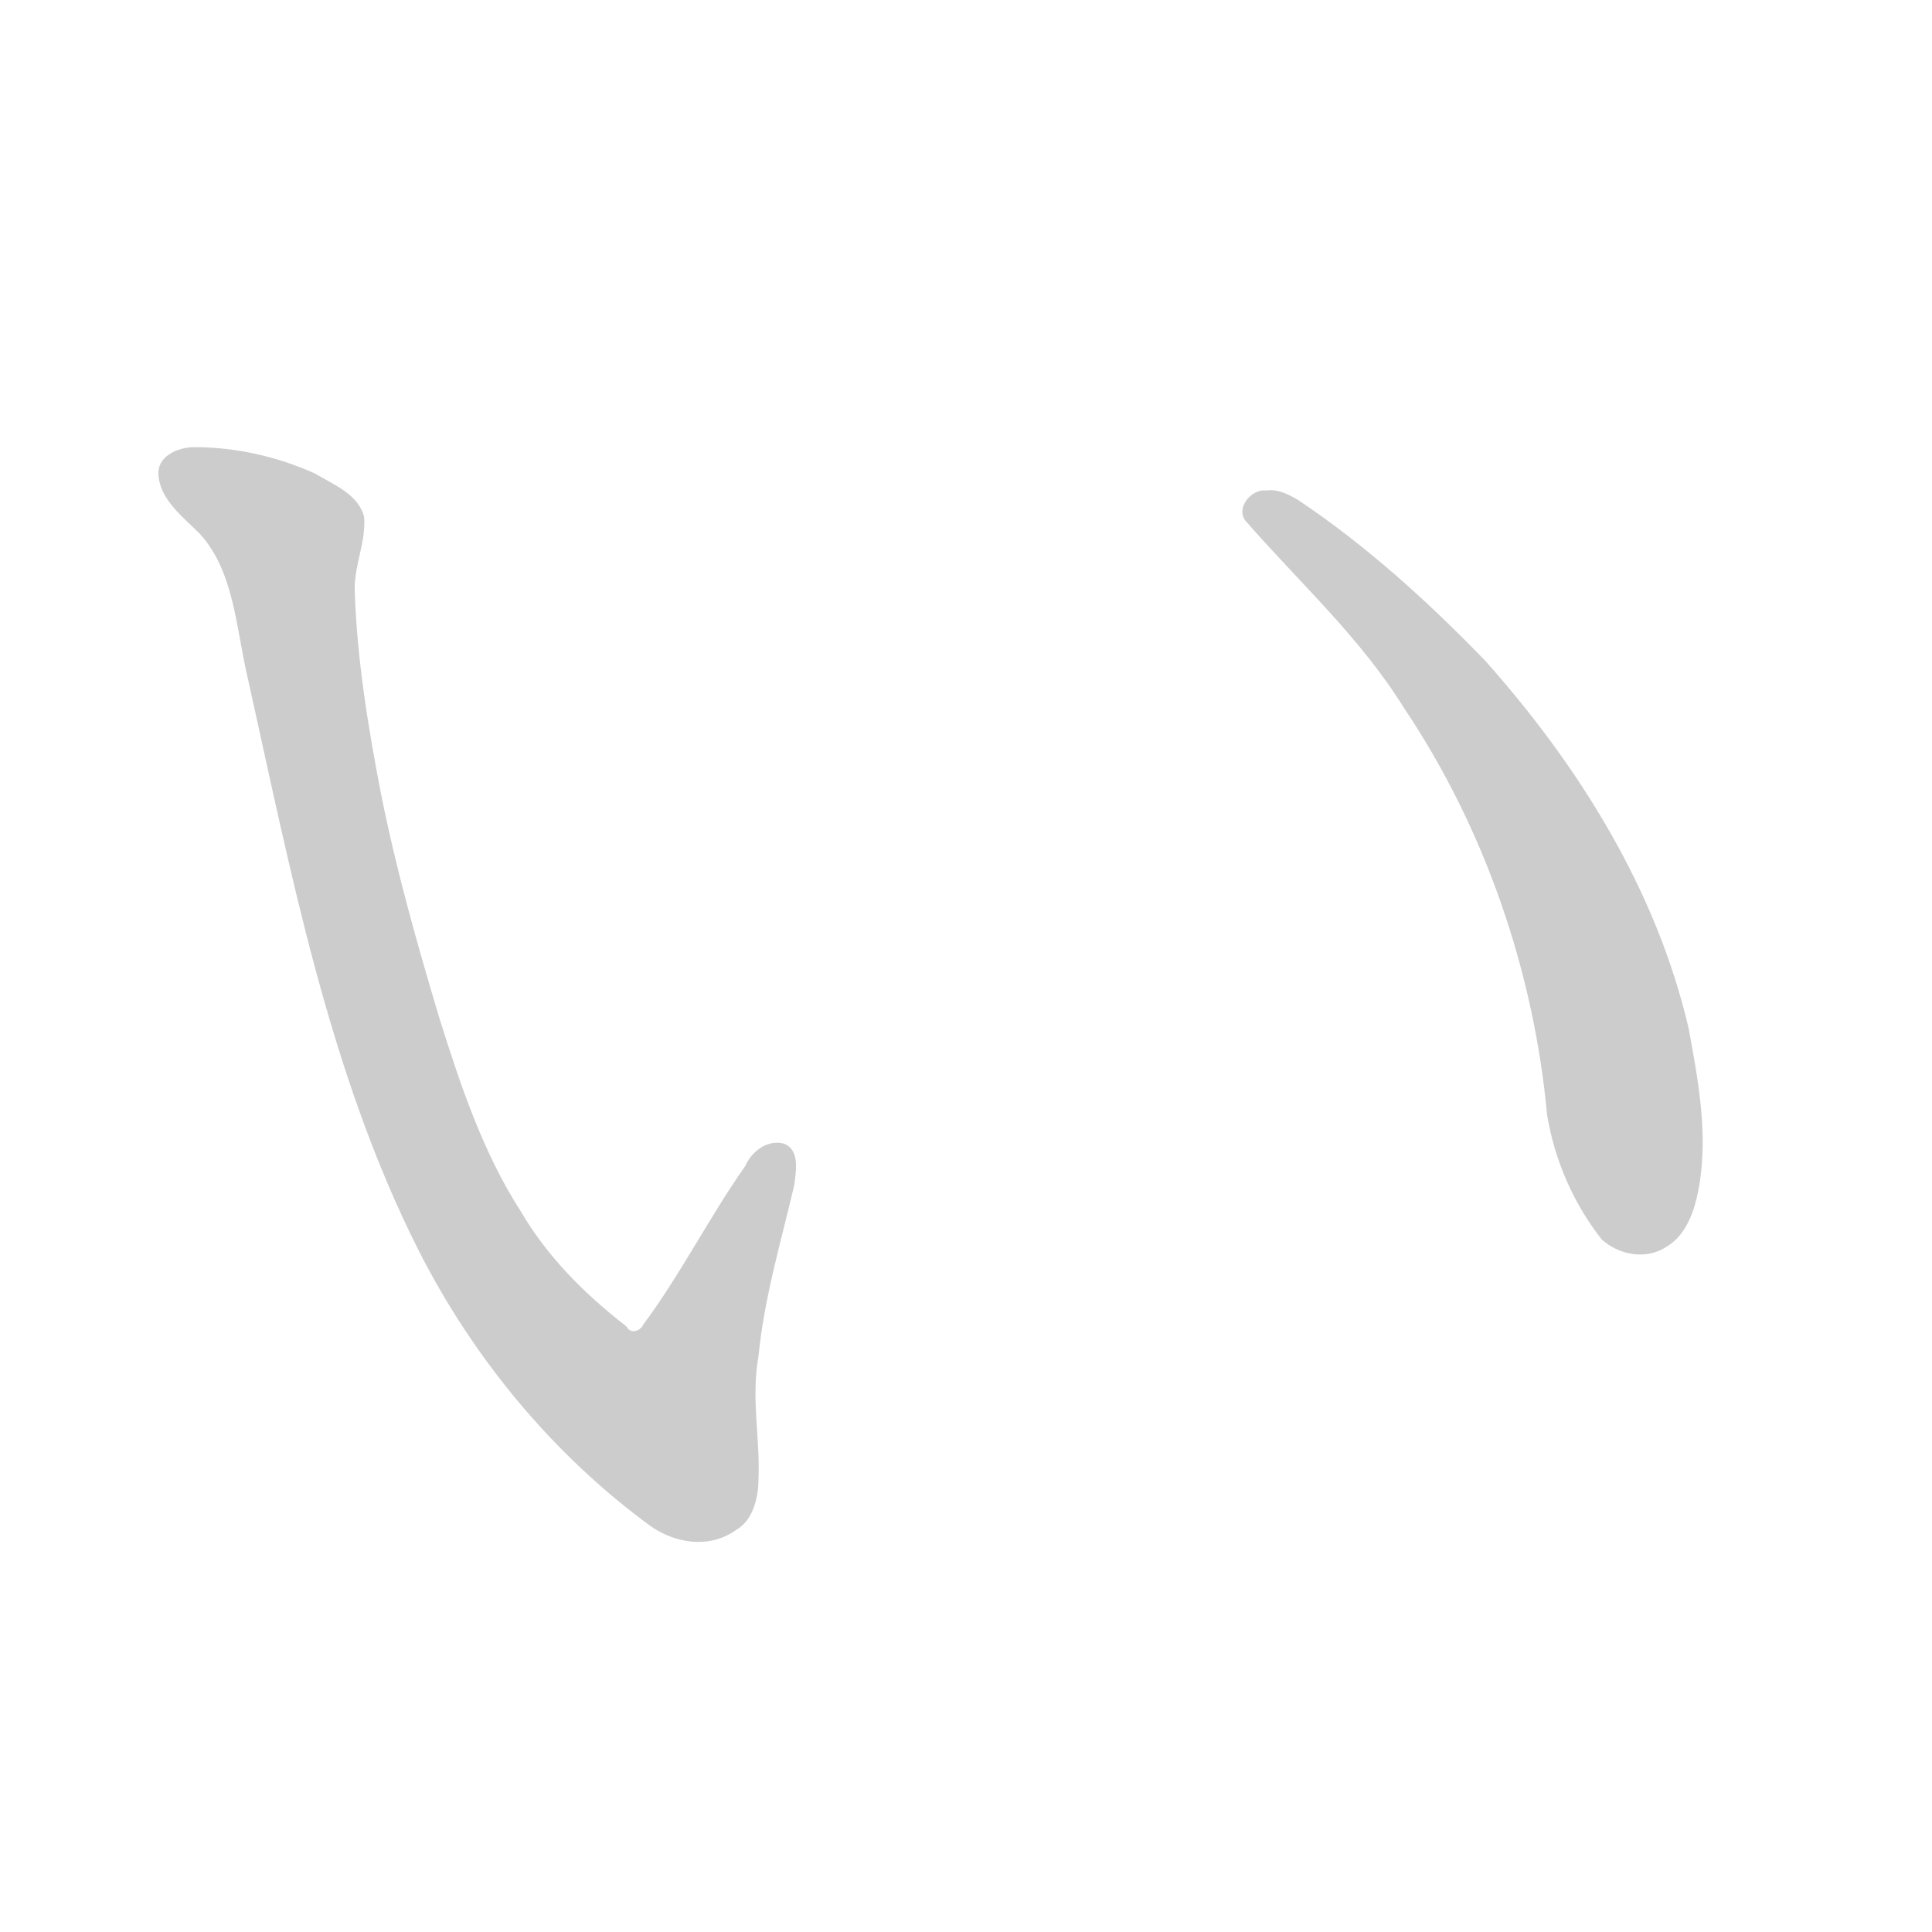 <!--
AnimCJK 2016-2018 Copyright Francois Mizessyn, https://github.com/parsimonhi/animCJK
You can redistribute and/or modify these files under the terms of the GNU
Lesser General Public License as published by the Free Software Foundation,
either version 3 of the license, or (at your option) any later version. You
should have received a copy of this license (the file "LGPL.txt") along with
these files; if not, see <http://www.gnu.org/licenses/>.
-->
<svg id="z12356" class="acjk" version="1.1" viewBox="0 0 1024 1024" xmlns="http://www.w3.org/2000/svg" xmlns:xlink="http://www.w3.org/1999/xlink">
<style>
<![CDATA[
@keyframes z12356k {
	from {
		stroke:#ccc;
		stroke-dashoffset:3334;
	}
	1% {
		stroke:#c00;
		stroke-dashoffset:3334;
	}
	75% {
		stroke:#c00;
		stroke-dashoffset:0;
	}
	to {
		stroke:#000;
	}
}
#z12356 path[clip-path] {
	animation:z12356k 1s linear both;
	stroke-dasharray:3334;
	stroke-width:128;
	stroke-linecap:round;
	fill:none;
}
#z12356 path[clip-path="url(#z12356c1)"] {animation-delay:1s;}
#z12356 path[clip-path="url(#z12356c2)"] {animation-delay:2s;}
#z12356 path {fill:#ccc;}
]]>
</style>
<path id="z12356d1" d="M103 237C94 237 83 242 84 252C85 265 97 274 106 283C124 303 125 332 131 358C154 461 174 568 222 663C251 720 293 771 345 809C358 818 376 821 390 811C399 806 402 794 402 784C403 763 398 741 402 719C405 688 414 658 421 628C422 620 424 609 415 606C406 604 398 611 395 618C376 645 361 675 341 702C339 706 334 707 332 703C310 686 290 666 276 642C256 611 244 575 233 540C221 500 210 461 202 421C195 385 189 348 188 312C188 299 194 287 193 274C190 262 177 257 167 251C147 242 125 237 103 237Z"/>
<path id="z12356d2" d="M671 260C663 259 654 270 661 277C689 309 721 338 744 375C787 439 813 515 820 591C824 615 834 638 849 657C858 665 872 668 883 661C895 654 899 639 901 626C905 599 900 572 895 545C878 472 837 406 787 350C757 319 724 289 688 265C683 262 677 259 671 260Z"/>
<defs>
	<clipPath id="z12356c1"><use xlink:href="#z12356d1"></use></clipPath>
	<clipPath id="z12356c2"><use xlink:href="#z12356d2"></use></clipPath>
</defs>
<path pathLength="3333" clip-path="url(#z12356c1)" d="M 95,249 149,282 222,589 272,704 369,788 372,702 406,628"/>
<path pathLength="3333" clip-path="url(#z12356c2)" d="M 678,273 754,342 836,472 867,639"/>
</svg>
